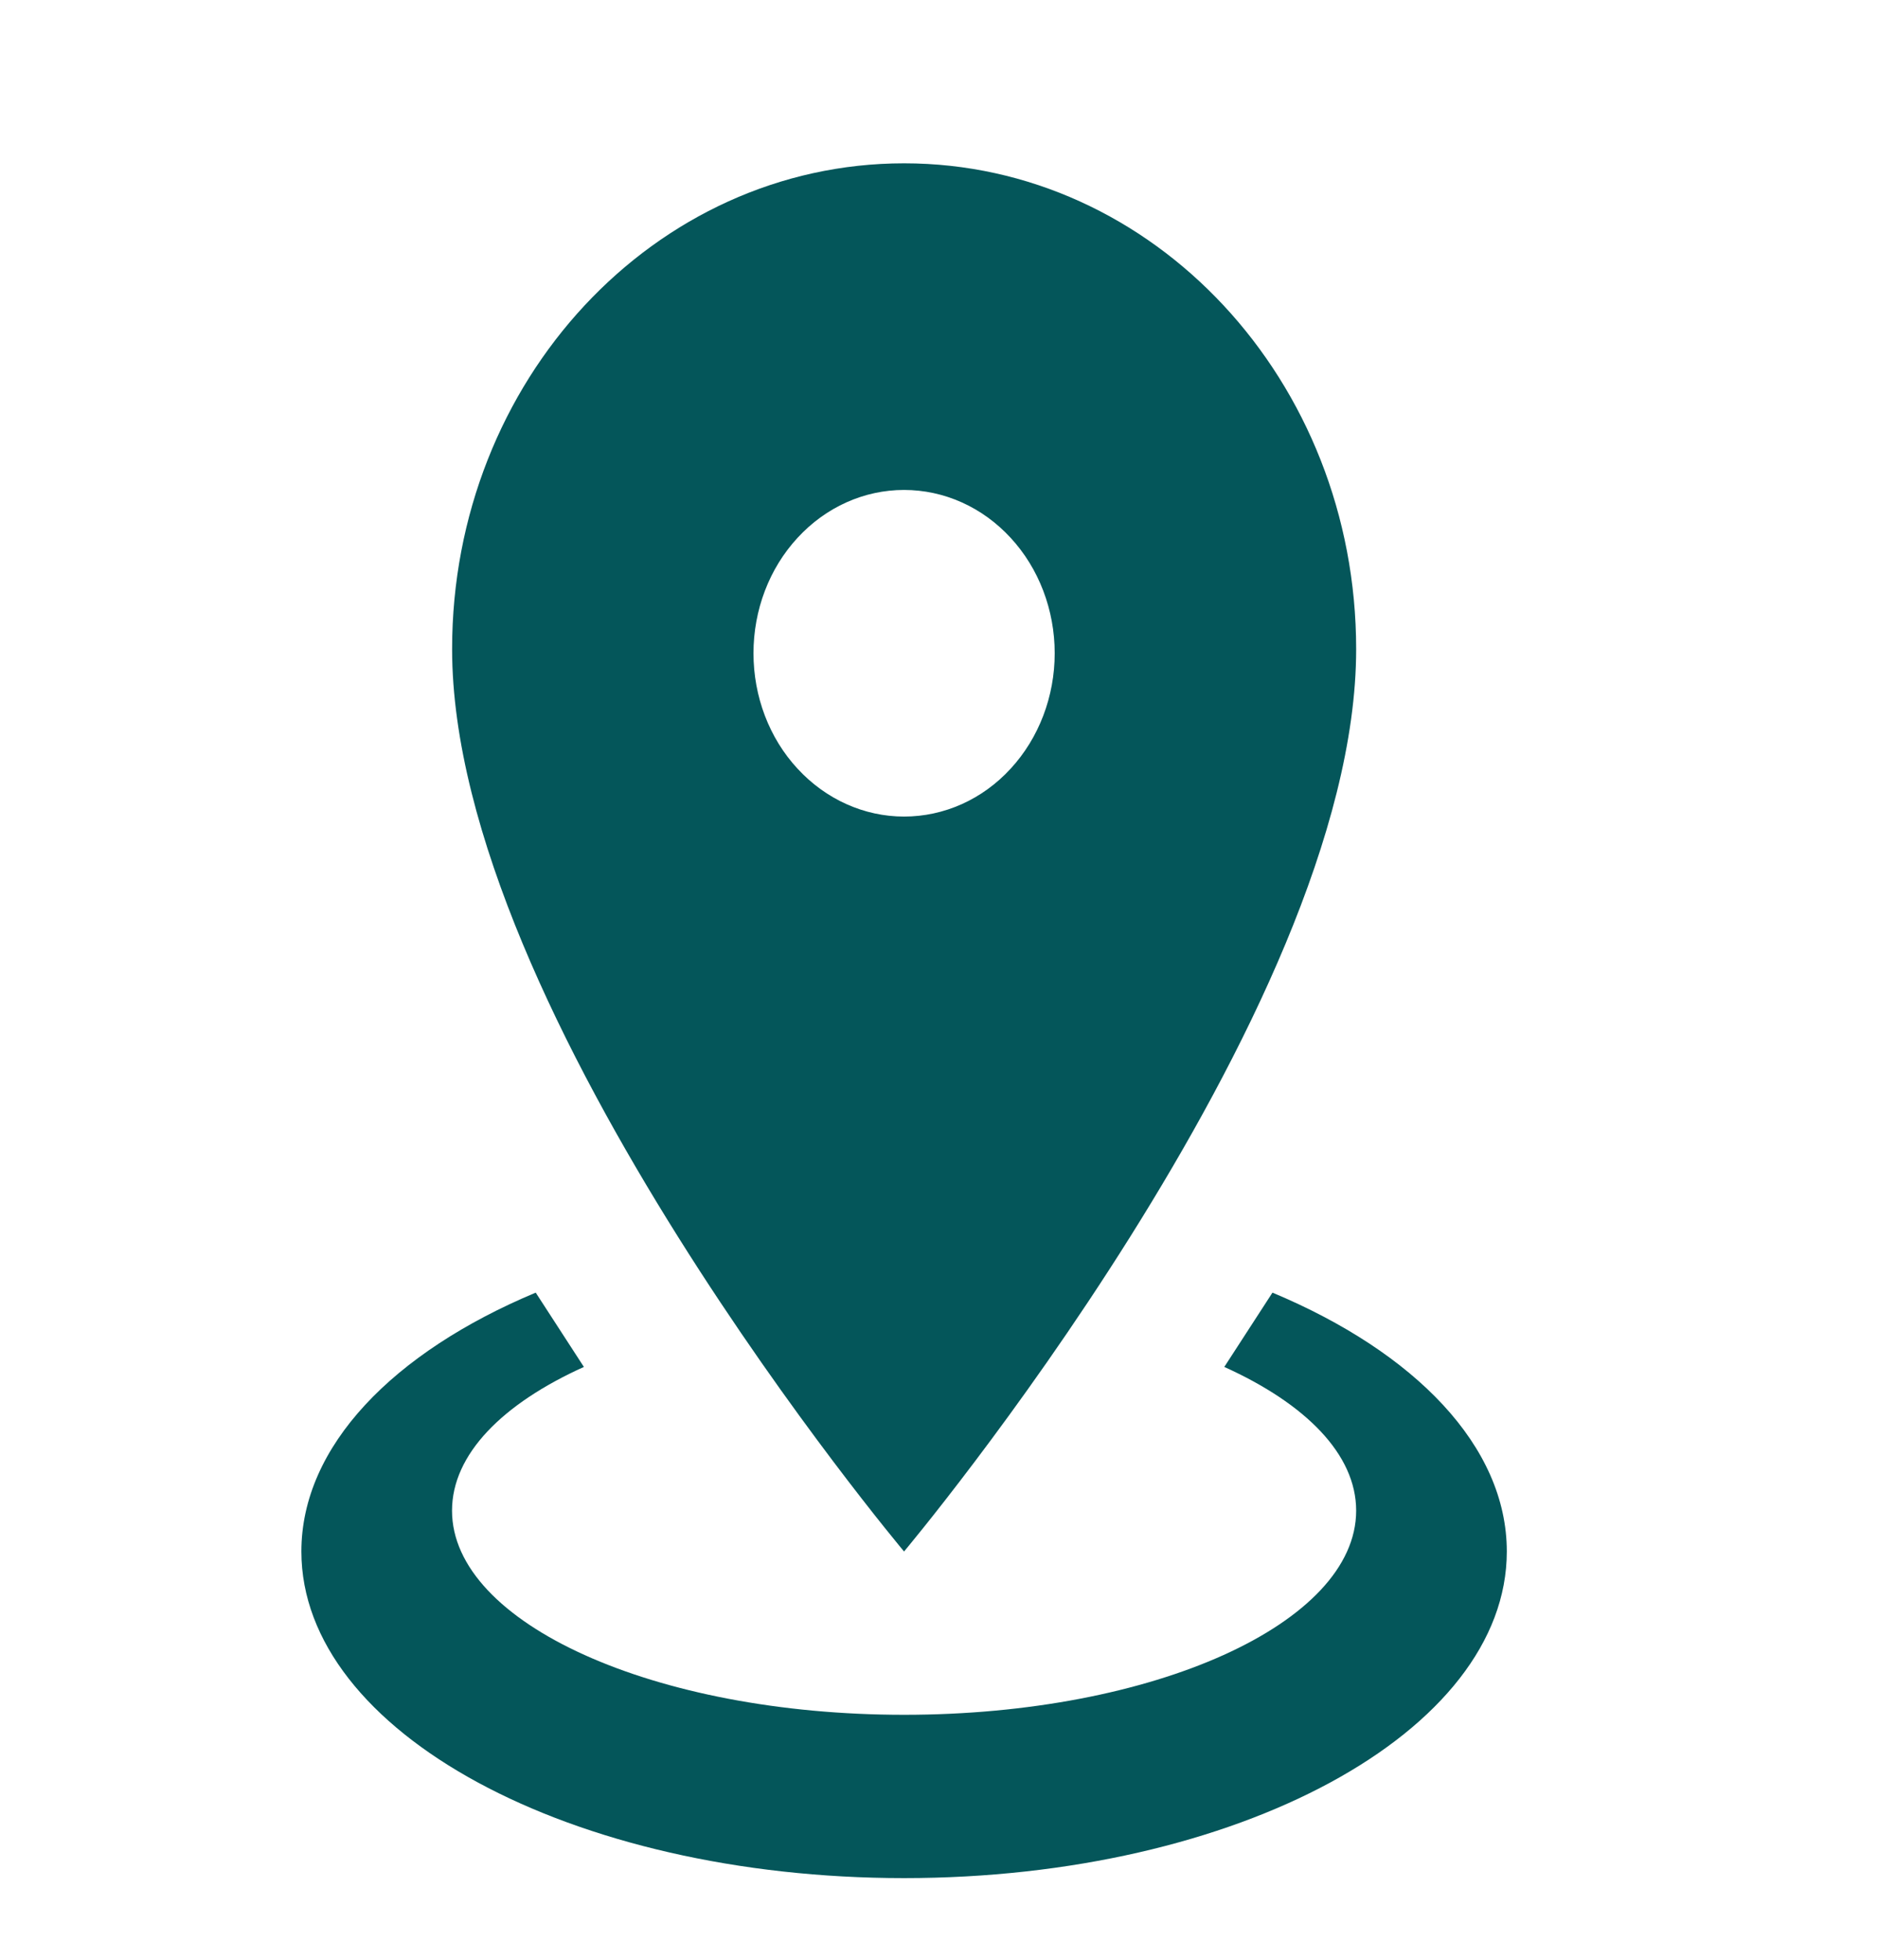 <svg xmlns="http://www.w3.org/2000/svg" width="23" height="24" fill="none" viewBox="0 0 23 24">
    <path fill="#04565A" d="M11.072 2c3.055 0 5.537 2.66 5.537 5.95 0 4.46-5.537 11.05-5.537 11.05S5.537 12.41 5.537 7.95C5.536 4.66 8.018 2 11.073 2zm0 4c-.489 0-.958.21-1.304.586-.347.375-.54.884-.54 1.414 0 .53.193 1.04.54 1.414.346.375.815.586 1.304.586.49 0 .96-.21 1.305-.586.346-.375.54-.884.54-1.414 0-.53-.194-1.04-.54-1.414C12.031 6.21 11.562 6 11.072 6zm7.382 13c0 2.21-3.303 4-7.382 4-4.078 0-7.381-1.79-7.381-4 0-1.29 1.126-2.44 2.87-3.17l.59.91c-.997.45-1.615 1.07-1.615 1.76 0 1.38 2.482 2.5 5.537 2.5 3.054 0 5.536-1.12 5.536-2.5 0-.69-.619-1.31-1.615-1.76l.59-.91c1.744.73 2.87 1.88 2.87 3.17z"/>
</svg>
